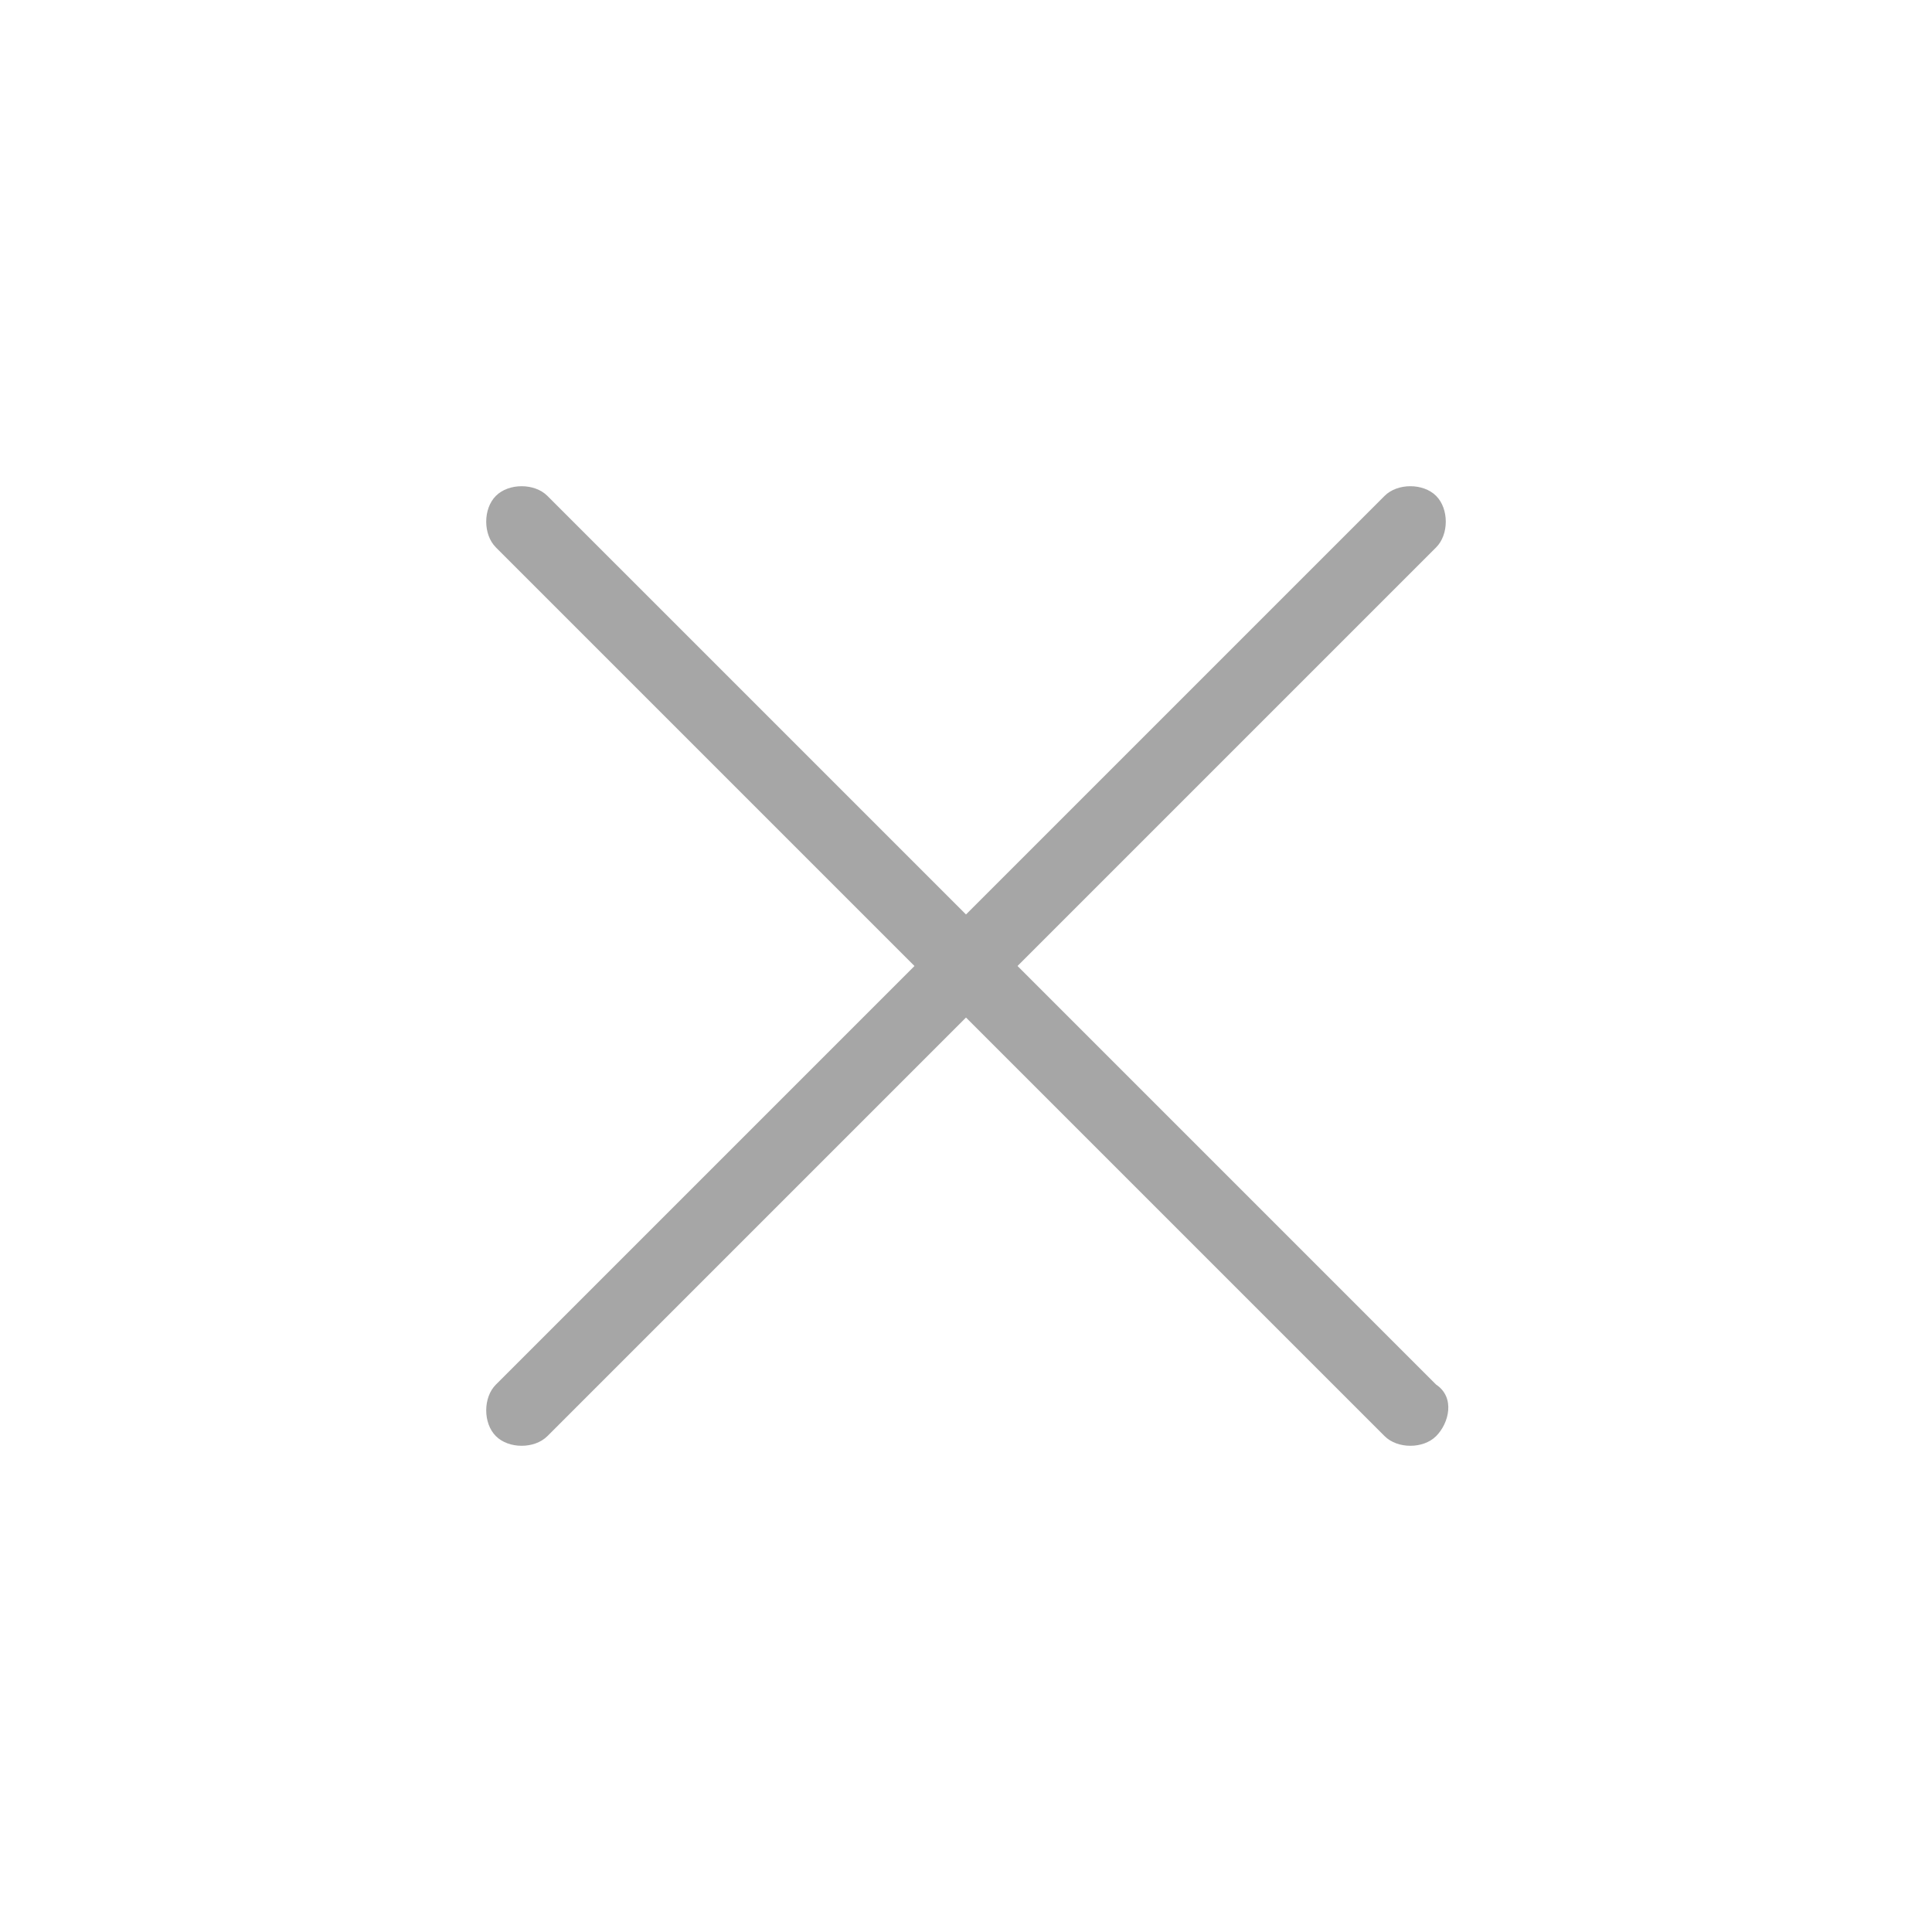 <?xml version="1.0" encoding="utf-8"?>
<!-- Generator: Adobe Illustrator 19.2.0, SVG Export Plug-In . SVG Version: 6.00 Build 0)  -->
<svg version="1.1" id="Layer_1" xmlns="http://www.w3.org/2000/svg" xmlns:xlink="http://www.w3.org/1999/xlink" x="0px" y="0px"
	 viewBox="0 0 30 30" style="enable-background:new 0 0 30 30;" xml:space="preserve">
<style type="text/css">
	.st0{fill:#A6A6A6;}
</style>
<path class="st0" d="M22.3,21.5L15.8,15l6.5-6.5c0.2-0.2,0.2-0.6,0-0.8s-0.6-0.2-0.8,0L15,14.2L8.5,7.7c-0.2-0.2-0.6-0.2-0.8,0
	s-0.2,0.6,0,0.8l6.5,6.5l-6.5,6.5c-0.2,0.2-0.2,0.6,0,0.8s0.6,0.2,0.8,0l6.5-6.5l6.5,6.5c0.2,0.2,0.6,0.2,0.8,0S22.6,21.7,22.3,21.5
	z"/>
</svg>

